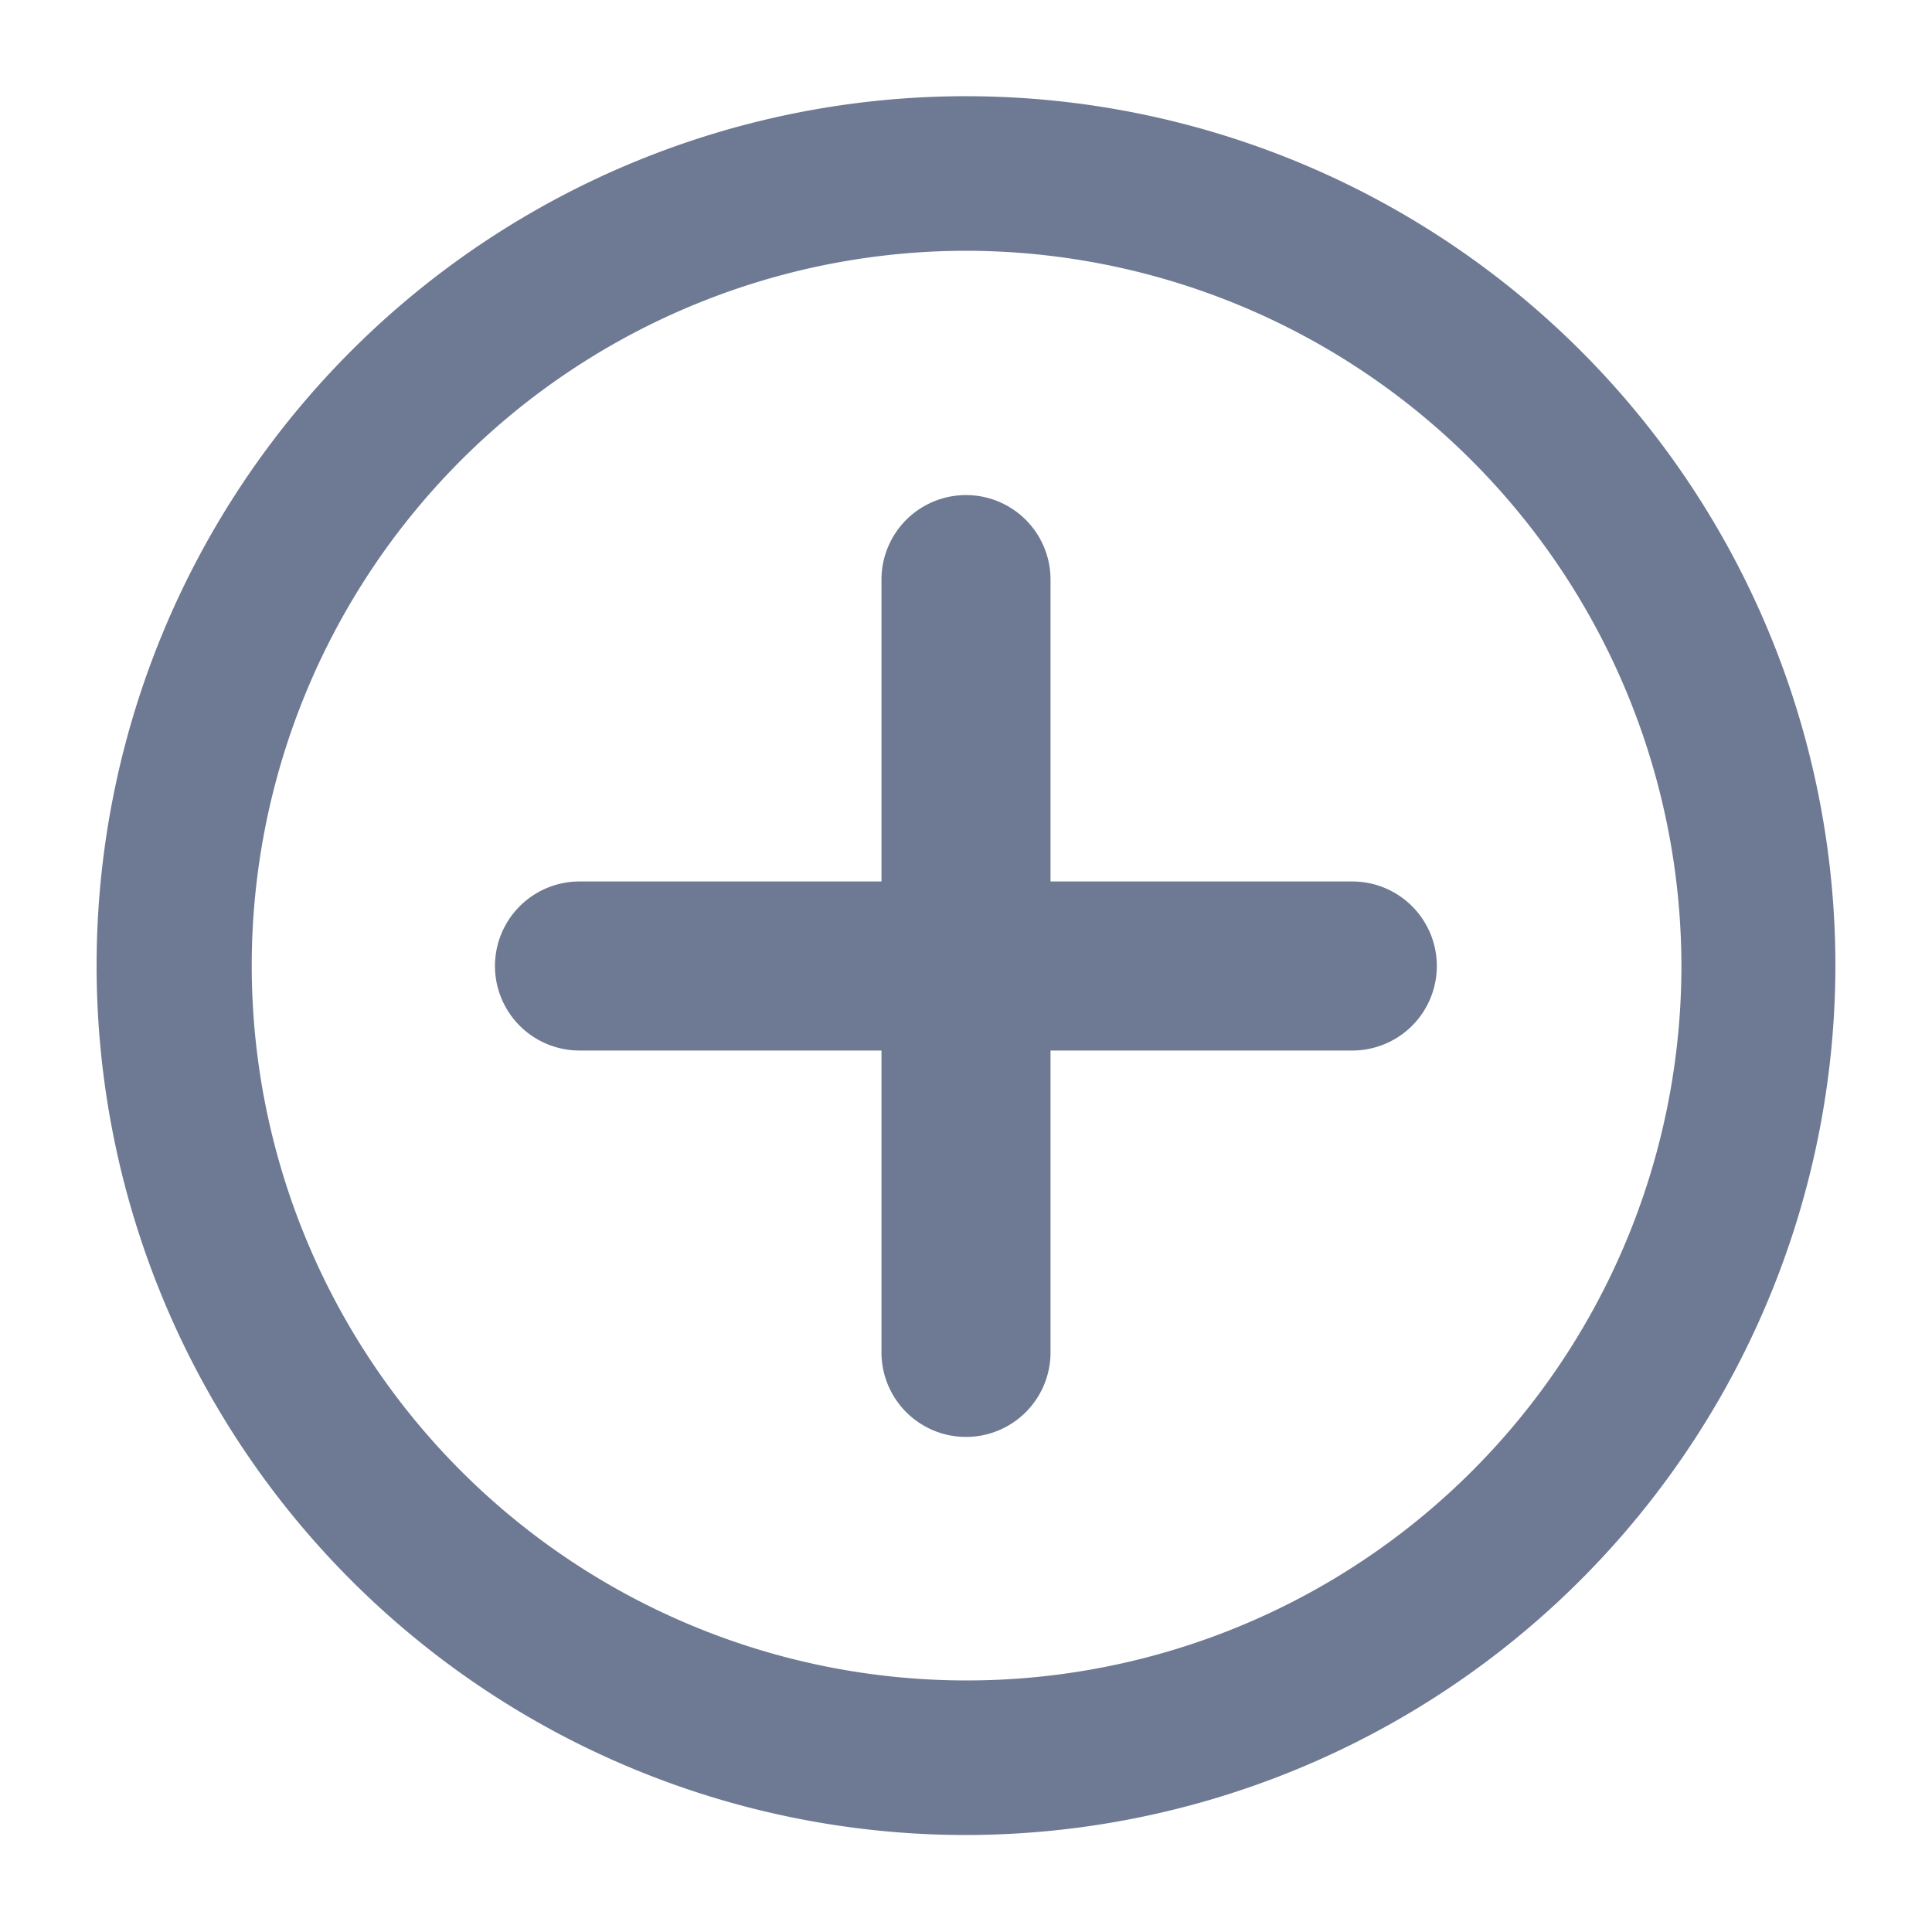 <svg xmlns="http://www.w3.org/2000/svg" id="W_Icons_Collapse_minus" width="20" height="20" data-name="W/Icons/Collapse minus" viewBox="0 0 20 20">
    <defs>
        <style>
            .cls-2{fill:#6e7a93}
        </style>
    </defs>
    <path id="Rectangle_21087" fill="none" d="M0 0H20V20H0z" data-name="Rectangle 21087"/>
    <g id="Group_23296" data-name="Group 23296" transform="translate(-493.125 -1799.125)">
        <g id="Path_23034" data-name="Path 23034" transform="translate(494.125 1800.125)">
            <path id="Path_23035" d="M293.513 411.7a9 9 0 1 1 9-9 9.01 9.01 0 0 1-9 9zm0-16.4a7.4 7.4 0 1 0 7.406 7.4 7.413 7.413 0 0 0-7.406-7.4z" class="cls-2" data-name="Path 23035" transform="translate(-284.513 -393.704)"/>
        </g>
        <g id="Line_1670" data-name="Line 1670" transform="translate(498.249 1808.25)">
            <path id="Path_23036" d="M298.388 404.454h-8a.875.875 0 0 1 0-1.75h8a.875.875 0 1 1 0 1.75z" class="cls-2" data-name="Path 23036" transform="translate(-289.513 -402.704)"/>
        </g>
        <g id="Line_1670-2" data-name="Line 1670" transform="rotate(-90 1158.125 655.875)">
            <path id="Path_23036-2" d="M298.388 404.454h-8a.875.875 0 0 1 0-1.75h8a.875.875 0 1 1 0 1.75z" class="cls-2" data-name="Path 23036" transform="translate(-289.513 -402.704)"/>
        </g>
    </g>
</svg>
